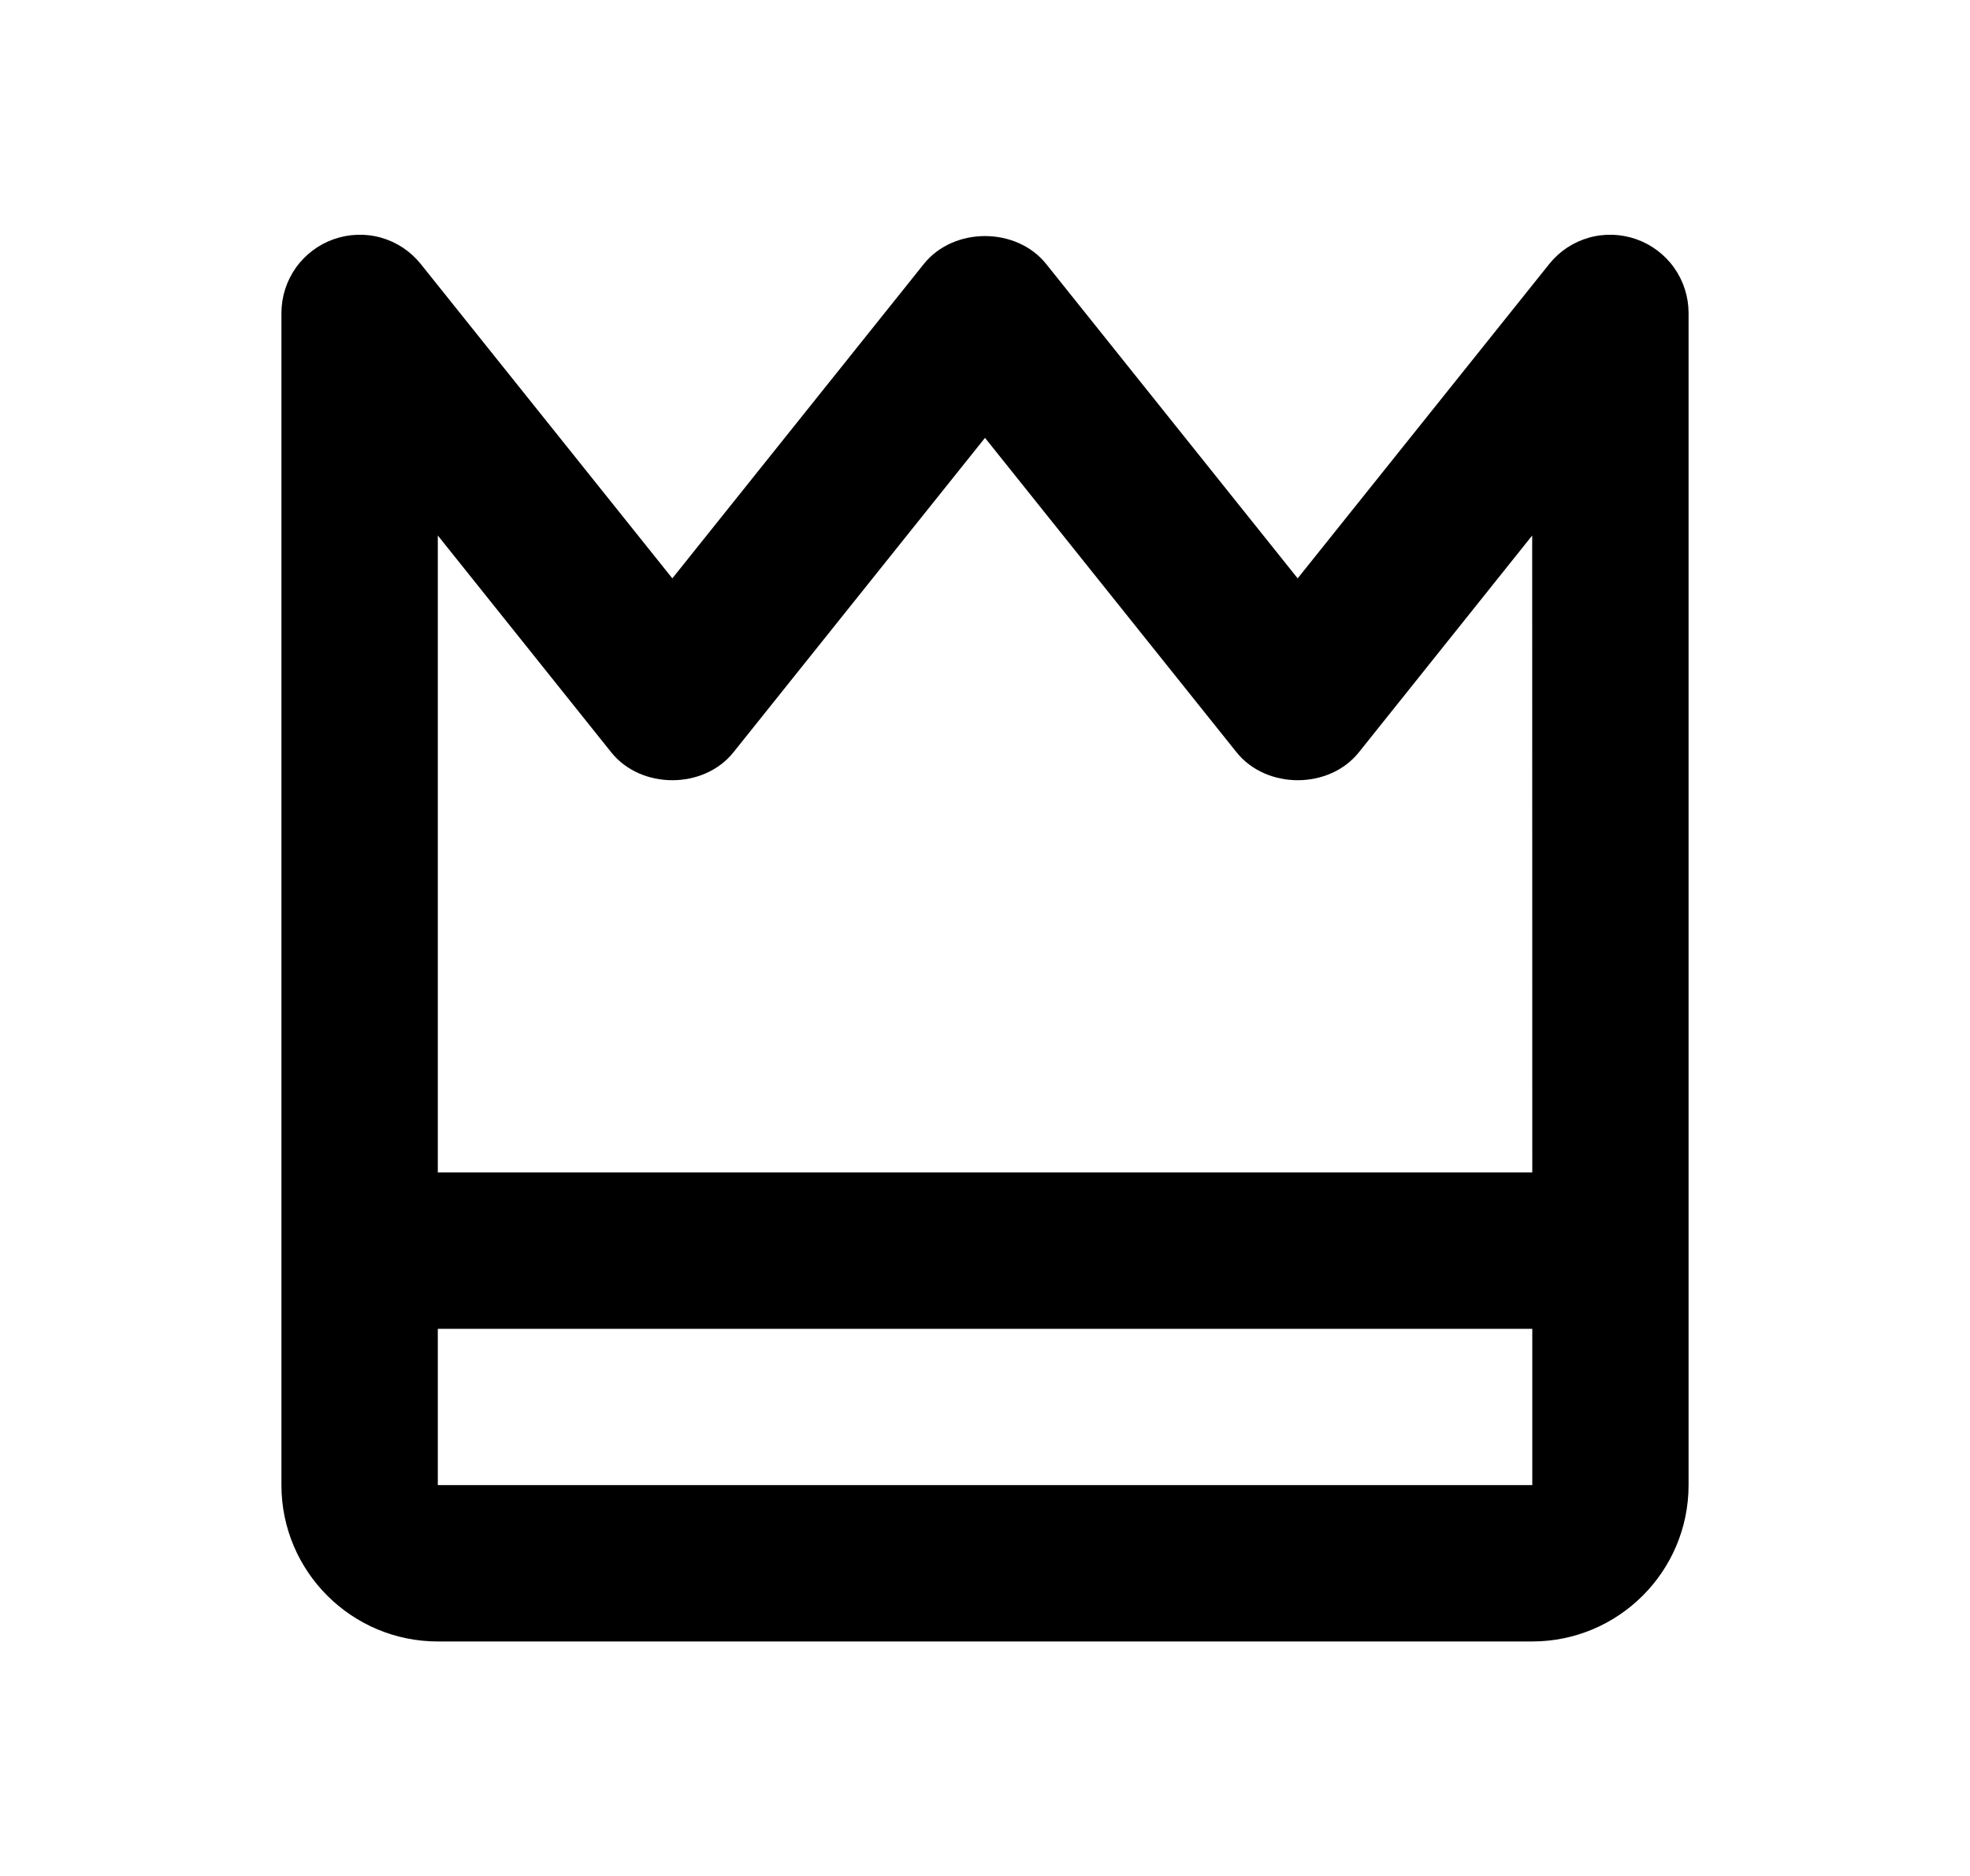 <svg
  width="21"
  height="20"
  viewBox="0 0 21 20"
  fill="none"
  xmlns="http://www.w3.org/2000/svg"
>
  <path
    fill="currentColor"
    d="M9.849 2.813L7.167 6.166L4.484 2.813C4.376 2.679 4.229 2.581 4.063 2.534C3.897 2.487 3.721 2.493 3.558 2.55C3.396 2.607 3.255 2.713 3.155 2.853C3.055 2.993 3.001 3.161 3 3.333V15.833C3 16.753 3.748 17.5 4.667 17.5H16.333C17.253 17.5 18 16.753 18 15.833V3.333C17.999 3.161 17.945 2.993 17.845 2.853C17.745 2.713 17.604 2.607 17.442 2.55C17.279 2.493 17.103 2.487 16.937 2.534C16.771 2.581 16.624 2.679 16.516 2.813L13.833 6.166L11.151 2.813C10.833 2.418 10.167 2.418 9.849 2.813ZM4.667 15.833V14.167H16.334V15.833H4.667ZM13.182 8.021C13.5 8.417 14.168 8.417 14.485 8.021L16.333 5.709L16.334 12.5H4.667V5.709L6.516 8.021C6.833 8.417 7.501 8.417 7.818 8.021L10.5 4.668L13.182 8.021Z"
  />
</svg>